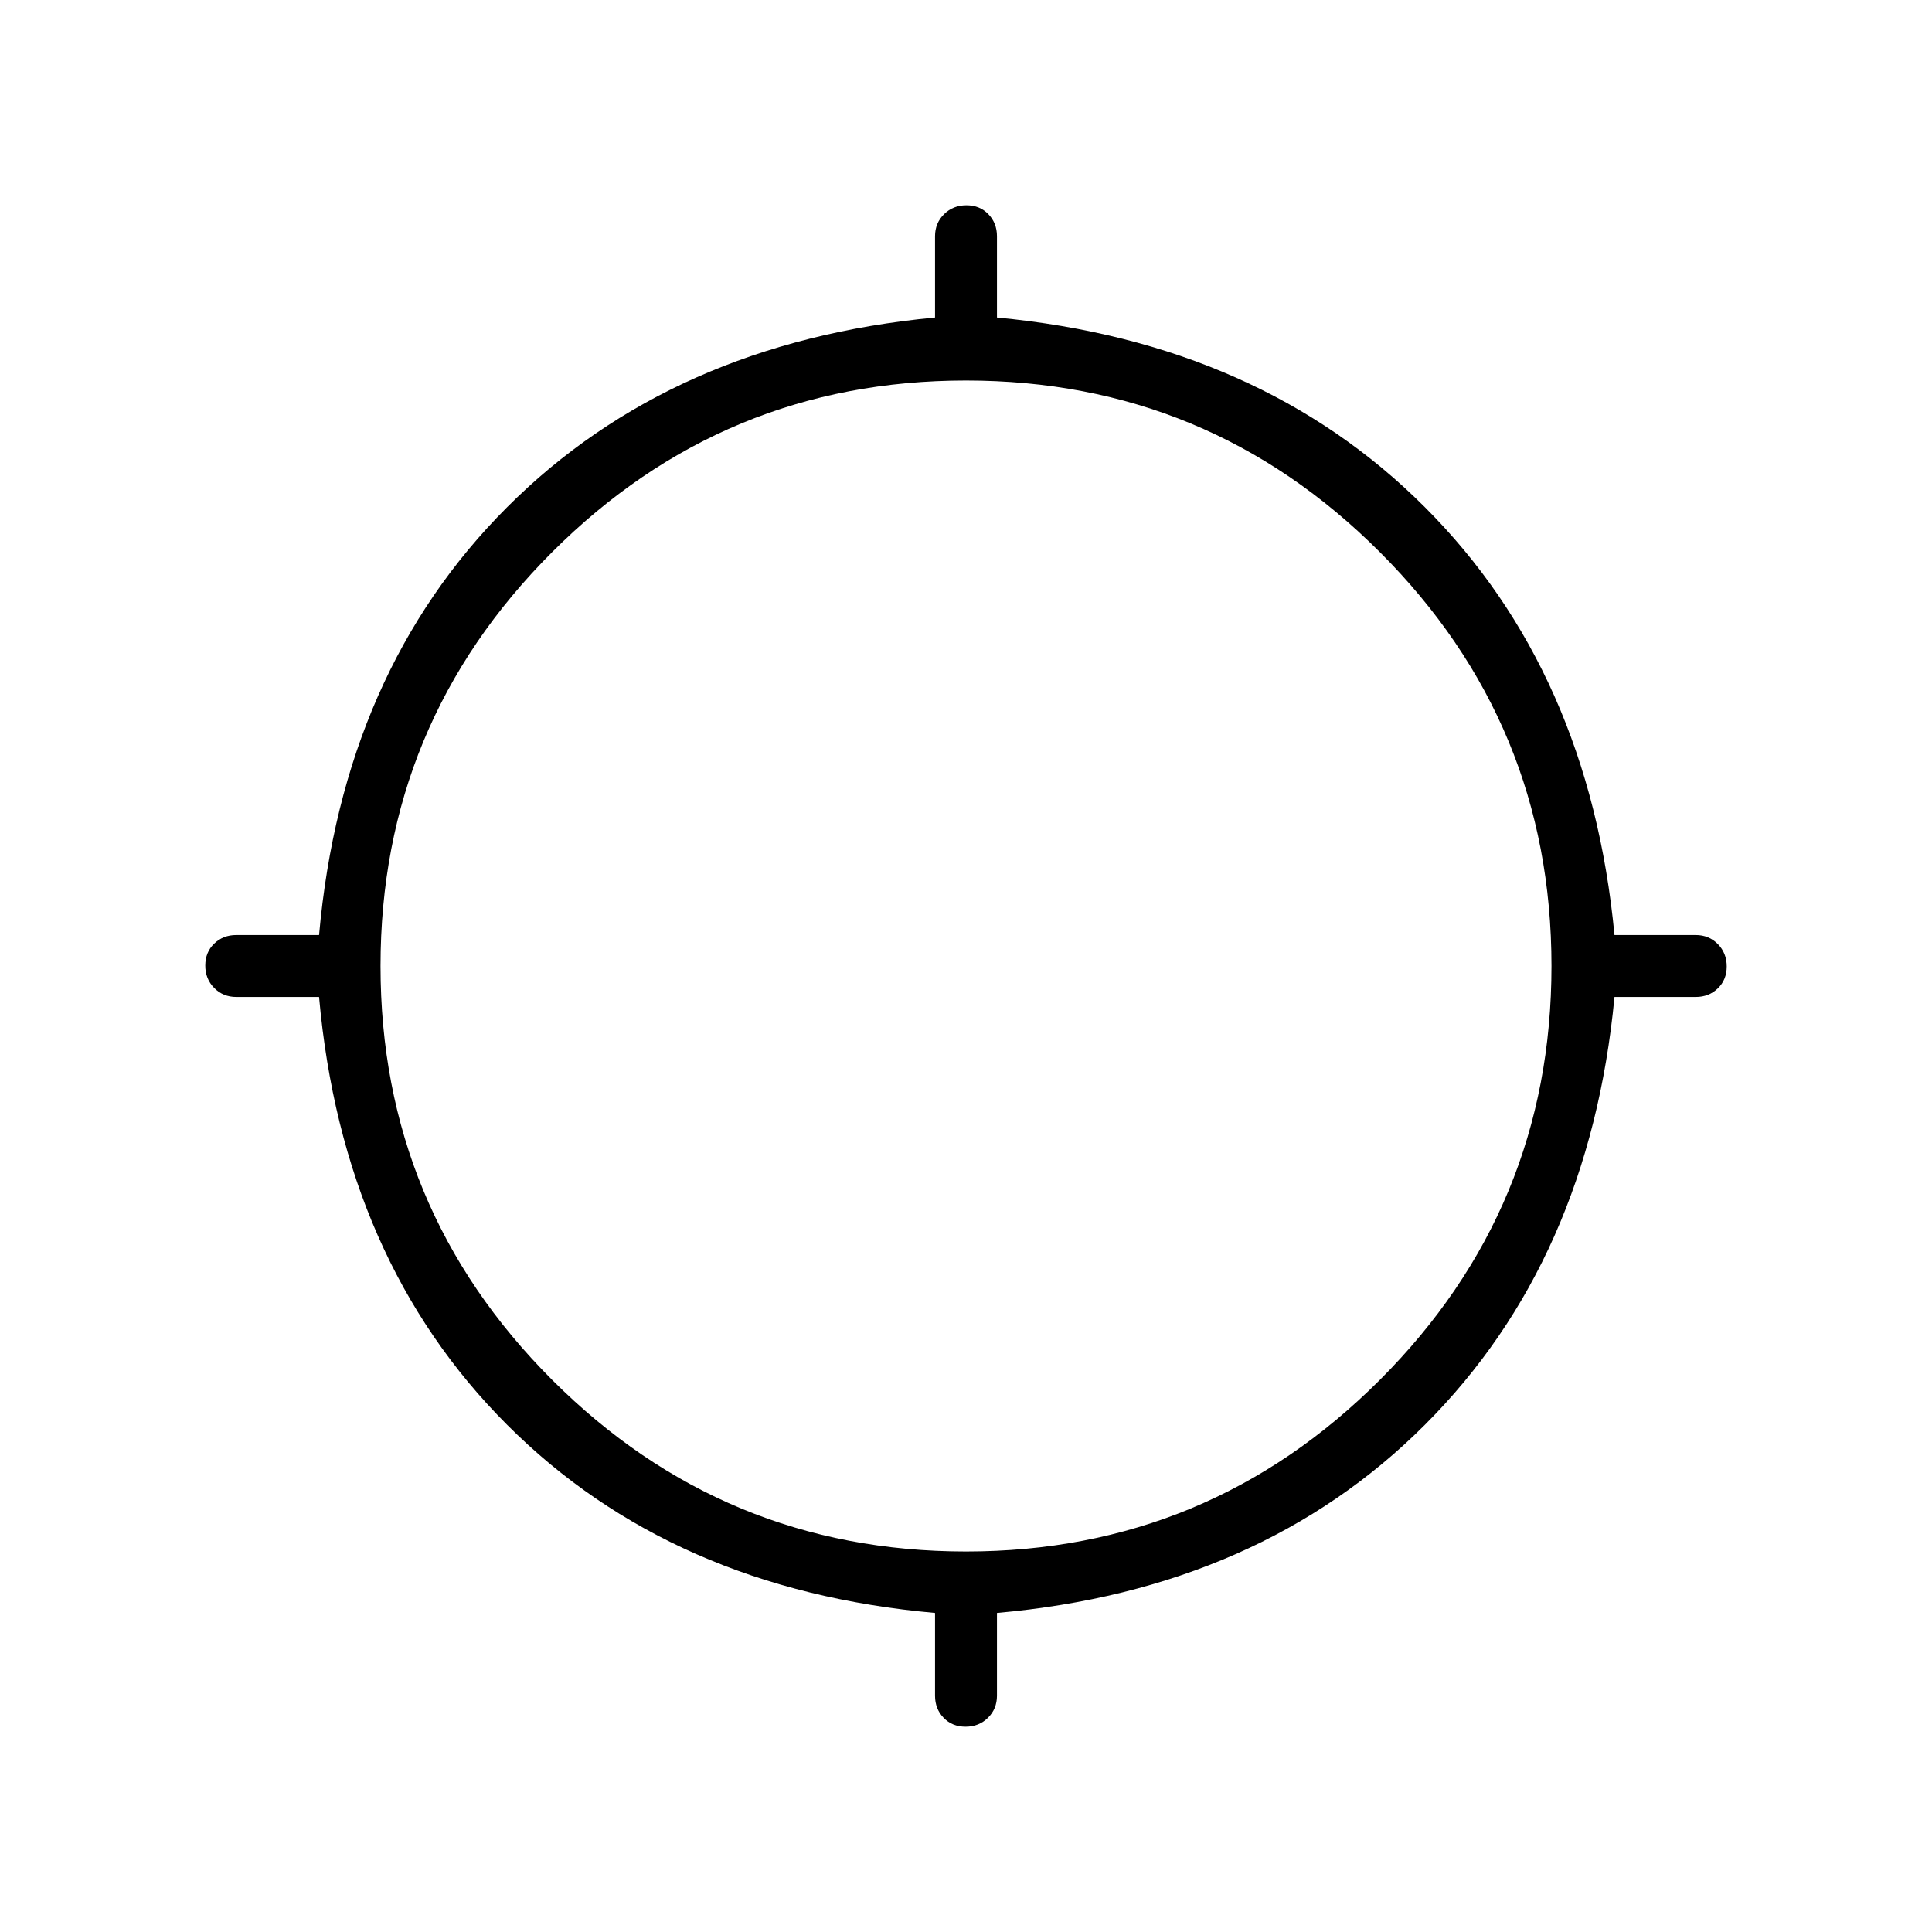 <svg xmlns="http://www.w3.org/2000/svg" width="48" height="48" viewBox="0 -960 960 960"><path d="M479.784-102q-6.63 0-10.899-4.423-4.27-4.423-4.27-10.961v-41.154Q333.769-170.231 252-252t-93.462-212.615h-41.154q-6.538 0-10.961-4.485Q102-473.586 102-480.216t4.423-10.899q4.423-4.27 10.961-4.27h41.154Q170.231-626.231 252-708t212.615-94.231v-40.385q0-6.538 4.485-10.961Q473.586-858 480.216-858t10.899 4.423q4.27 4.423 4.27 10.961v40.385Q626.231-789.769 708-708q81.769 81.769 94.231 212.615h40.385q6.538 0 10.961 4.485Q858-486.414 858-479.784t-4.423 10.899q-4.423 4.27-10.961 4.27h-40.385Q789.769-333.769 708-252q-81.769 81.769-212.615 93.462v41.154q0 6.538-4.485 10.961Q486.414-102 479.784-102Zm.216-87.077q120.385 0 205.654-85.269Q770.923-359.615 770.923-480q0-120.385-85.269-205.654Q600.385-770.923 480-770.923q-120.385 0-205.654 85.269Q189.077-600.385 189.077-480q0 120.385 85.269 205.654Q359.615-189.077 480-189.077Z"/></svg>